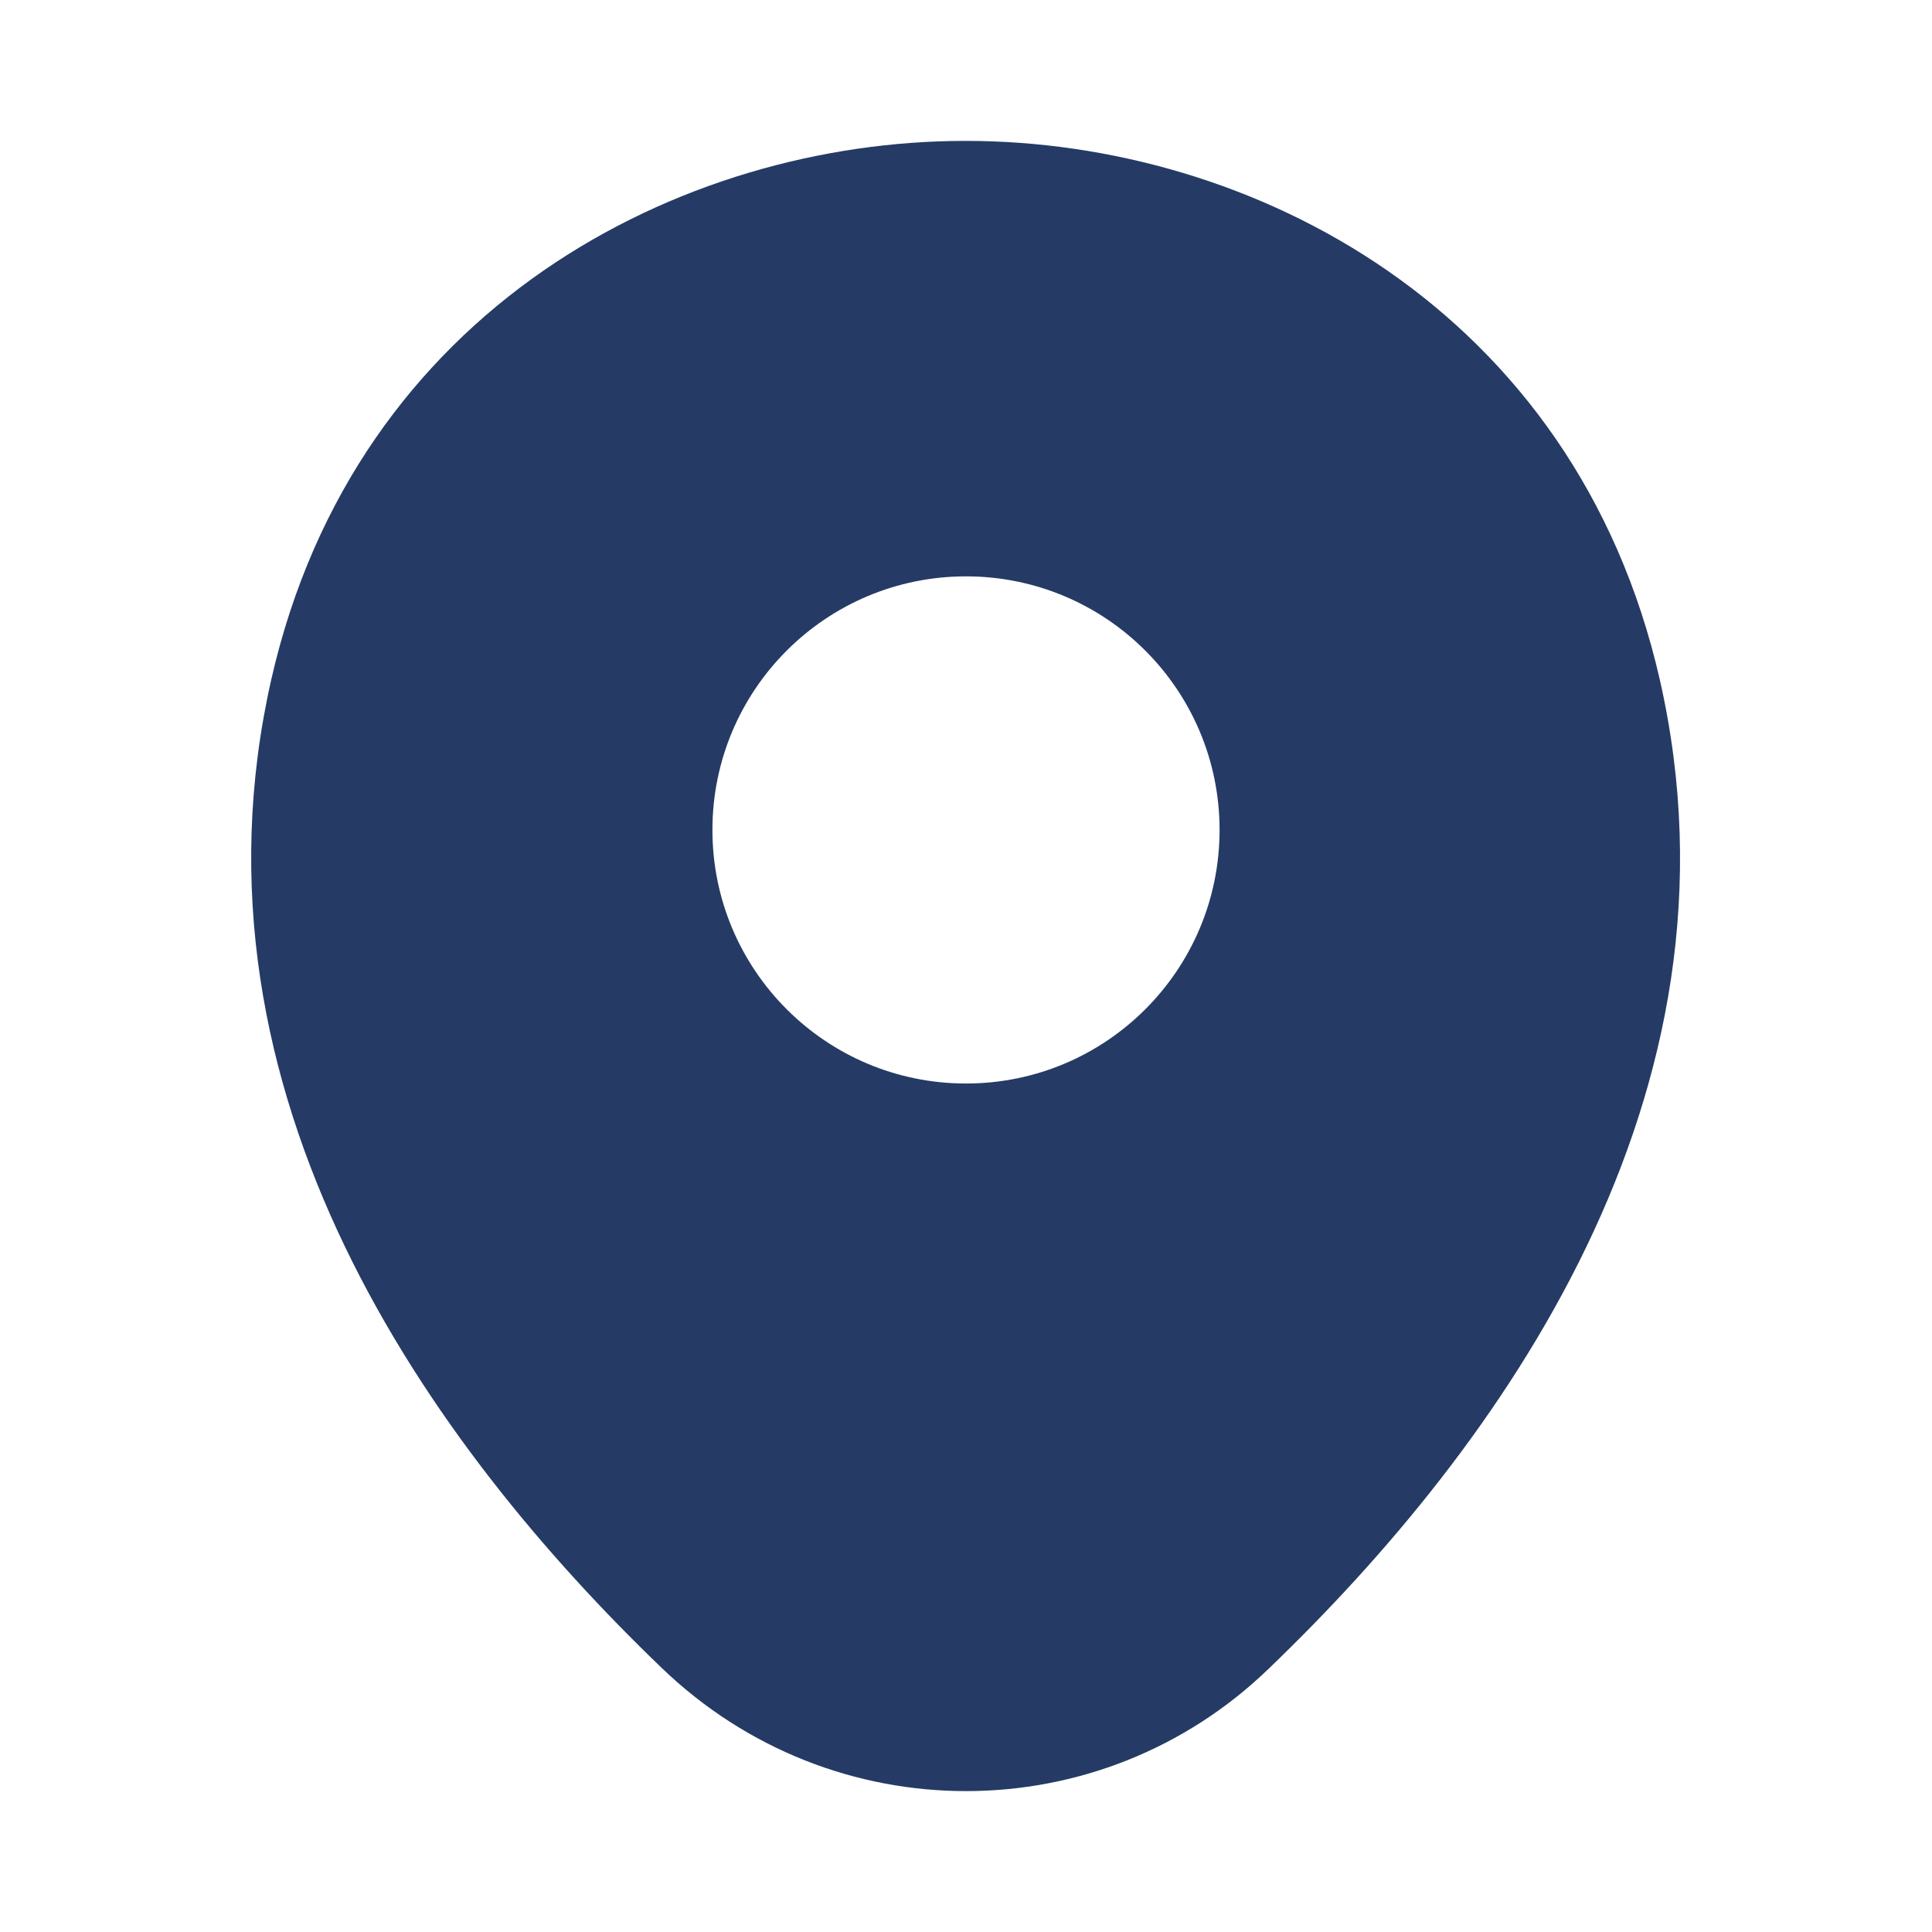 <svg width="40" height="40" viewBox="0 0 40 40" fill="none" xmlns="http://www.w3.org/2000/svg">
<g clip-path="url(#clip0_62_4052)">
<path d="M34.367 14.083C32.617 6.383 25.9 2.917 20 2.917C20 2.917 20 2.917 19.983 2.917C14.1 2.917 7.367 6.367 5.617 14.066C3.667 22.666 8.933 29.95 13.7 34.533C15.467 36.233 17.733 37.083 20 37.083C22.267 37.083 24.533 36.233 26.283 34.533C31.05 29.95 36.317 22.683 34.367 14.083ZM20 22.433C17.1 22.433 14.75 20.083 14.75 17.183C14.75 14.283 17.1 11.933 20 11.933C22.9 11.933 25.25 14.283 25.25 17.183C25.25 20.083 22.9 22.433 20 22.433Z" fill="#253B65"/>
</g>
<defs>
<clipPath id="clip0_62_4052">
<rect width="40" height="40" fill="white"/>
</clipPath>
</defs>
</svg>
